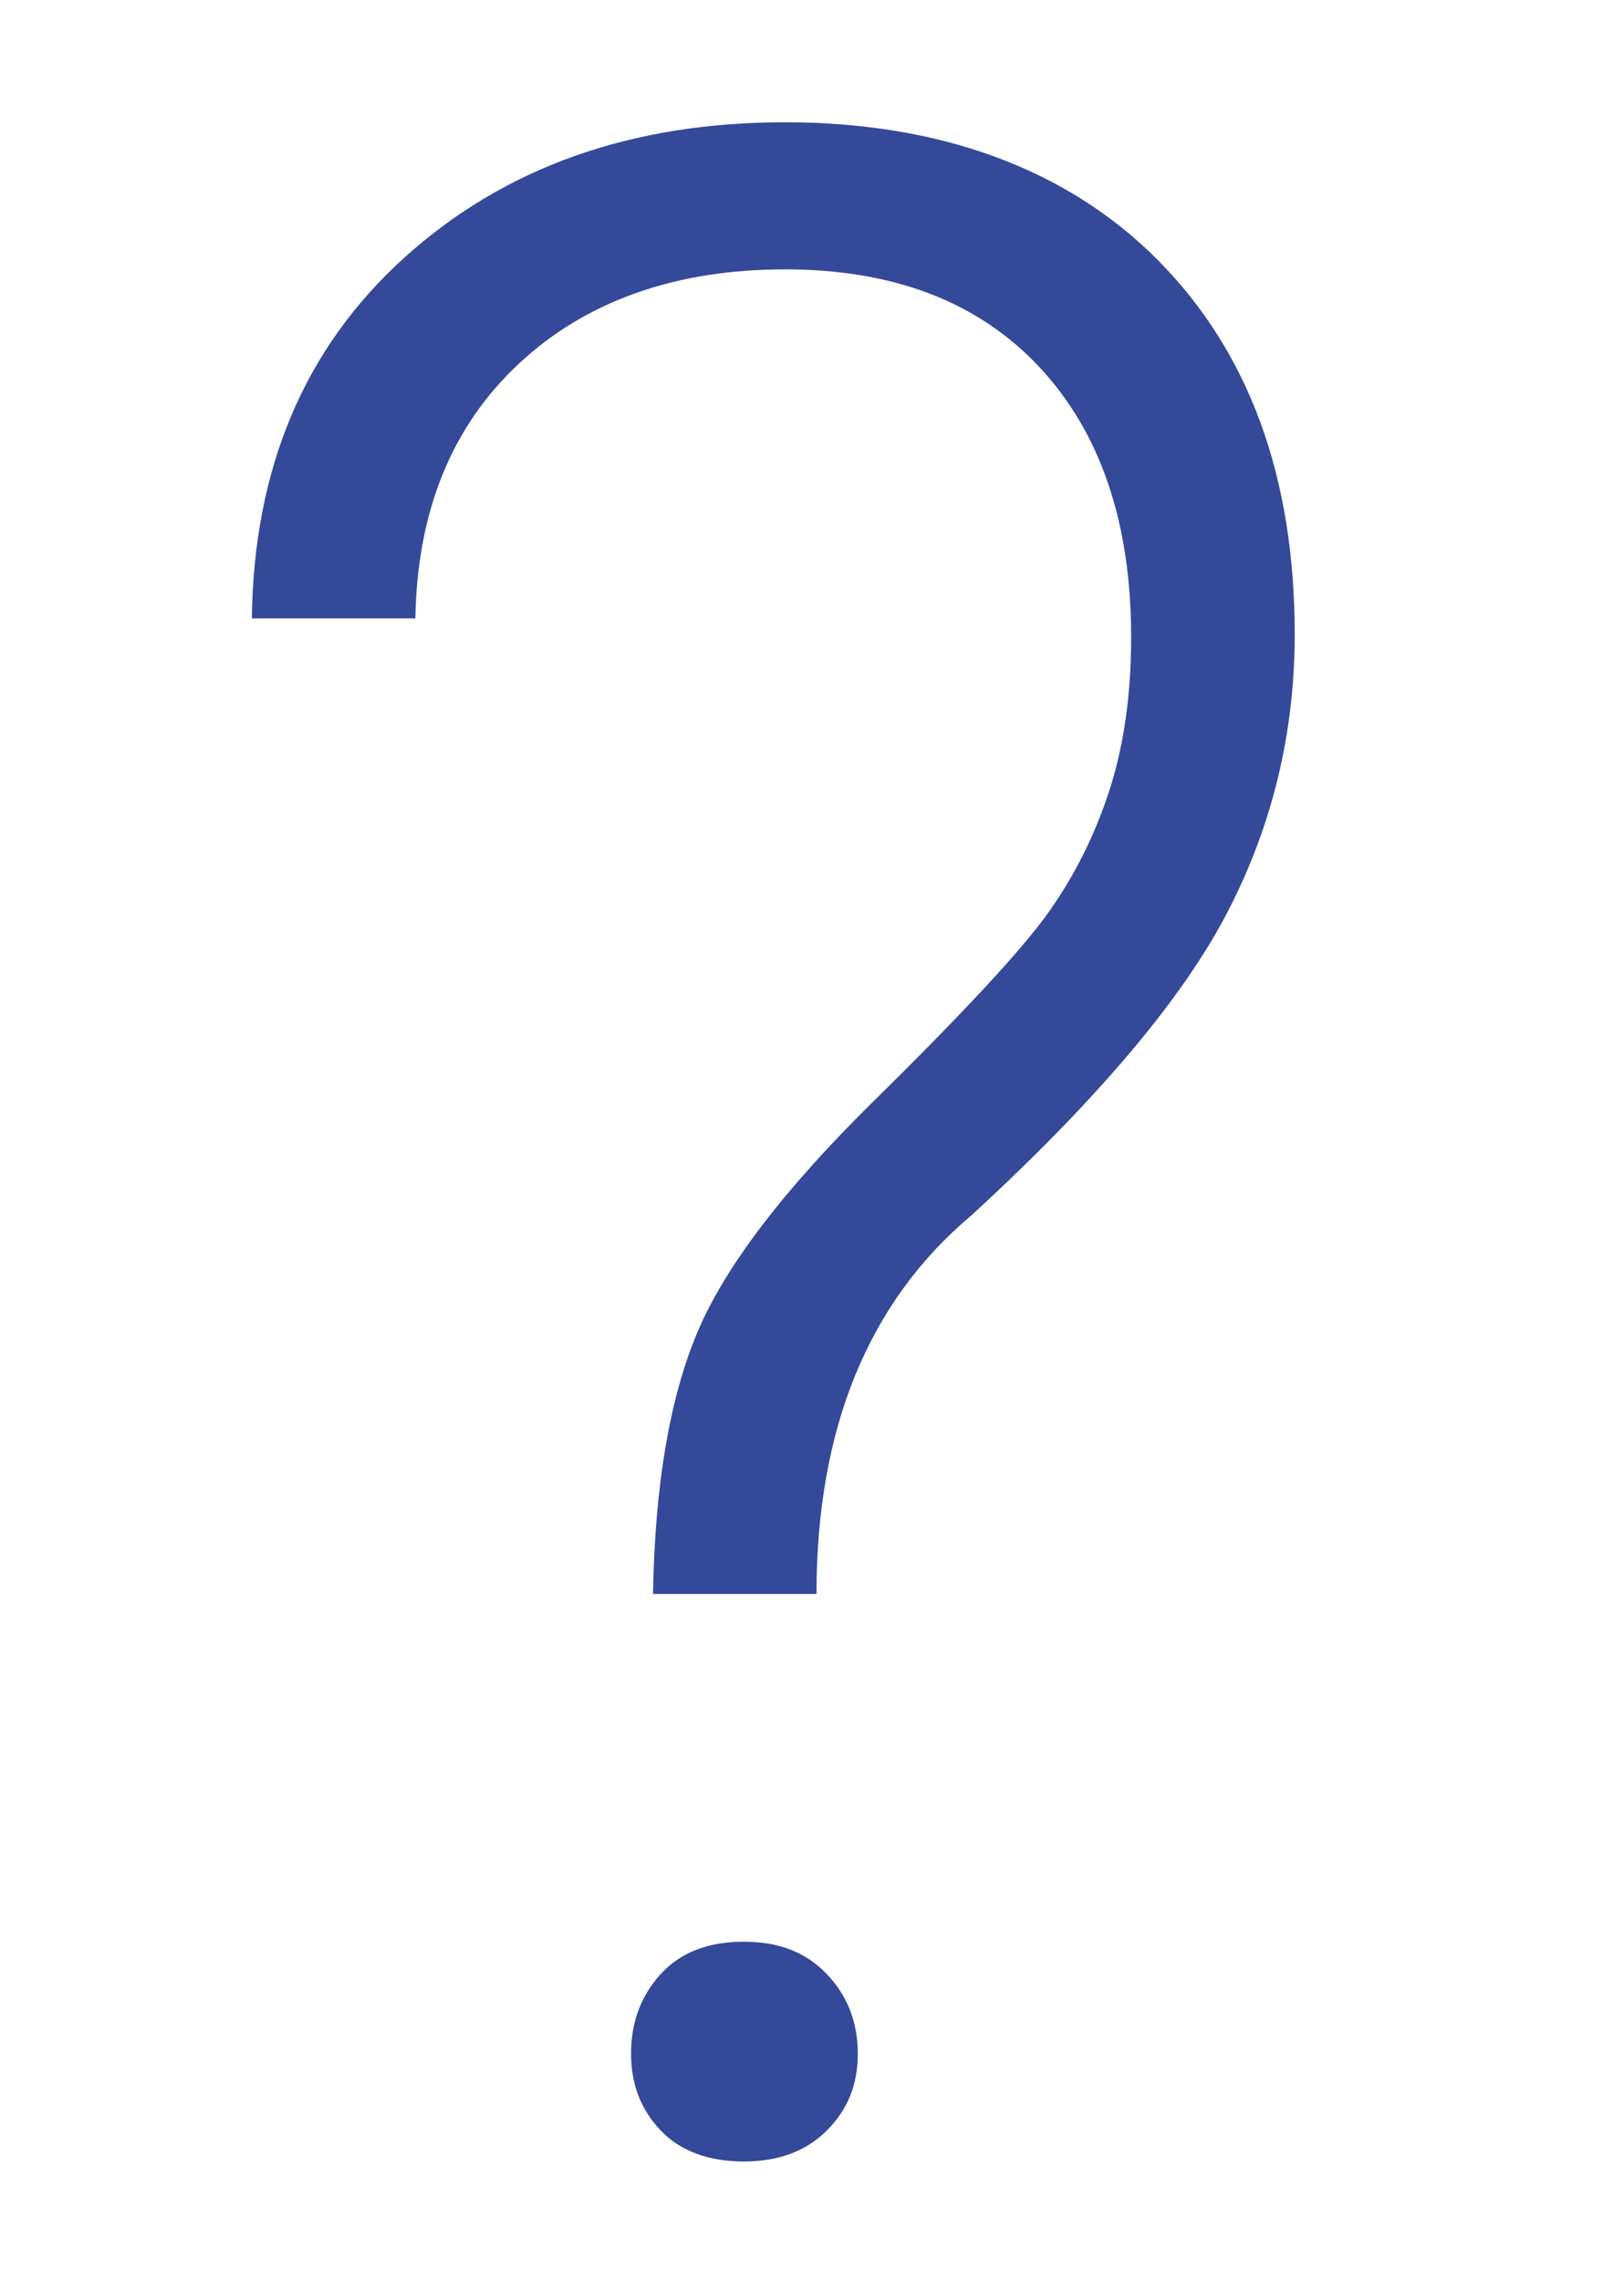 <?xml version="1.0" encoding="UTF-8"?>
<svg id="Layer_1" data-name="Layer 1" xmlns="http://www.w3.org/2000/svg" viewBox="0 0 267 375">
  <path fill="#34499a" d="M107.36,262.04c.3-17.75,2.71-32.04,7.23-42.87,4.52-10.83,14.23-23.58,29.14-38.25,14.91-14.67,24.51-25.05,28.8-31.14,4.29-6.09,7.6-12.78,9.94-20.08,2.33-7.3,3.5-15.61,3.5-24.94,0-18.8-5.01-33.58-15.02-44.34-10.02-10.76-23.98-16.14-41.9-16.14s-32.64,5.16-43.71,15.47c-11.07,10.32-16.75,24.28-17.05,41.9h-26.88c.3-24.7,8.66-44.46,25.07-59.3,16.41-14.83,37.27-22.25,62.57-22.25s46.34,7.56,61.33,22.68c14.98,15.12,22.48,35.62,22.48,61.5,0,16.25-3.69,31.48-11.07,45.7-7.38,14.22-21.39,30.81-42.02,49.76-17.02,14.29-25.53,35.06-25.53,62.29h-26.88ZM103.75,337.61c0-5.15,1.62-9.51,4.86-13.07,3.24-3.56,7.79-5.34,13.67-5.34s10.28,1.78,13.67,5.34c3.39,3.56,5.08,7.92,5.08,13.07s-1.69,9.21-5.08,12.61c-3.39,3.41-7.95,5.11-13.67,5.11s-10.43-1.7-13.67-5.11c-3.24-3.41-4.86-7.61-4.86-12.61Z"/>
</svg>